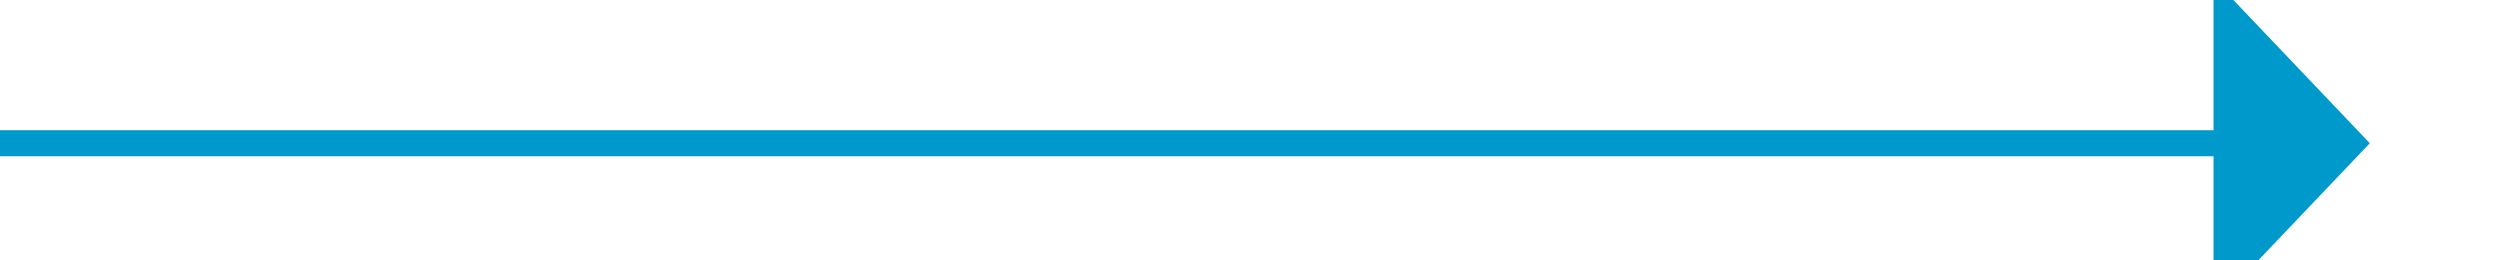 ﻿<?xml version="1.0" encoding="utf-8"?>
<svg version="1.1" xmlns:xlink="http://www.w3.org/1999/xlink" width="96px" height="10px" preserveAspectRatio="xMinYMid meet" viewBox="780 1467  96 8" xmlns="http://www.w3.org/2000/svg">
  <path d="M 780 1471.5  L 866 1471.5  " stroke-width="1" stroke="#0099cc" fill="none" />
  <path d="M 865 1477.8  L 871 1471.5  L 865 1465.2  L 865 1477.8  Z " fill-rule="nonzero" fill="#0099cc" stroke="none" />
</svg>
